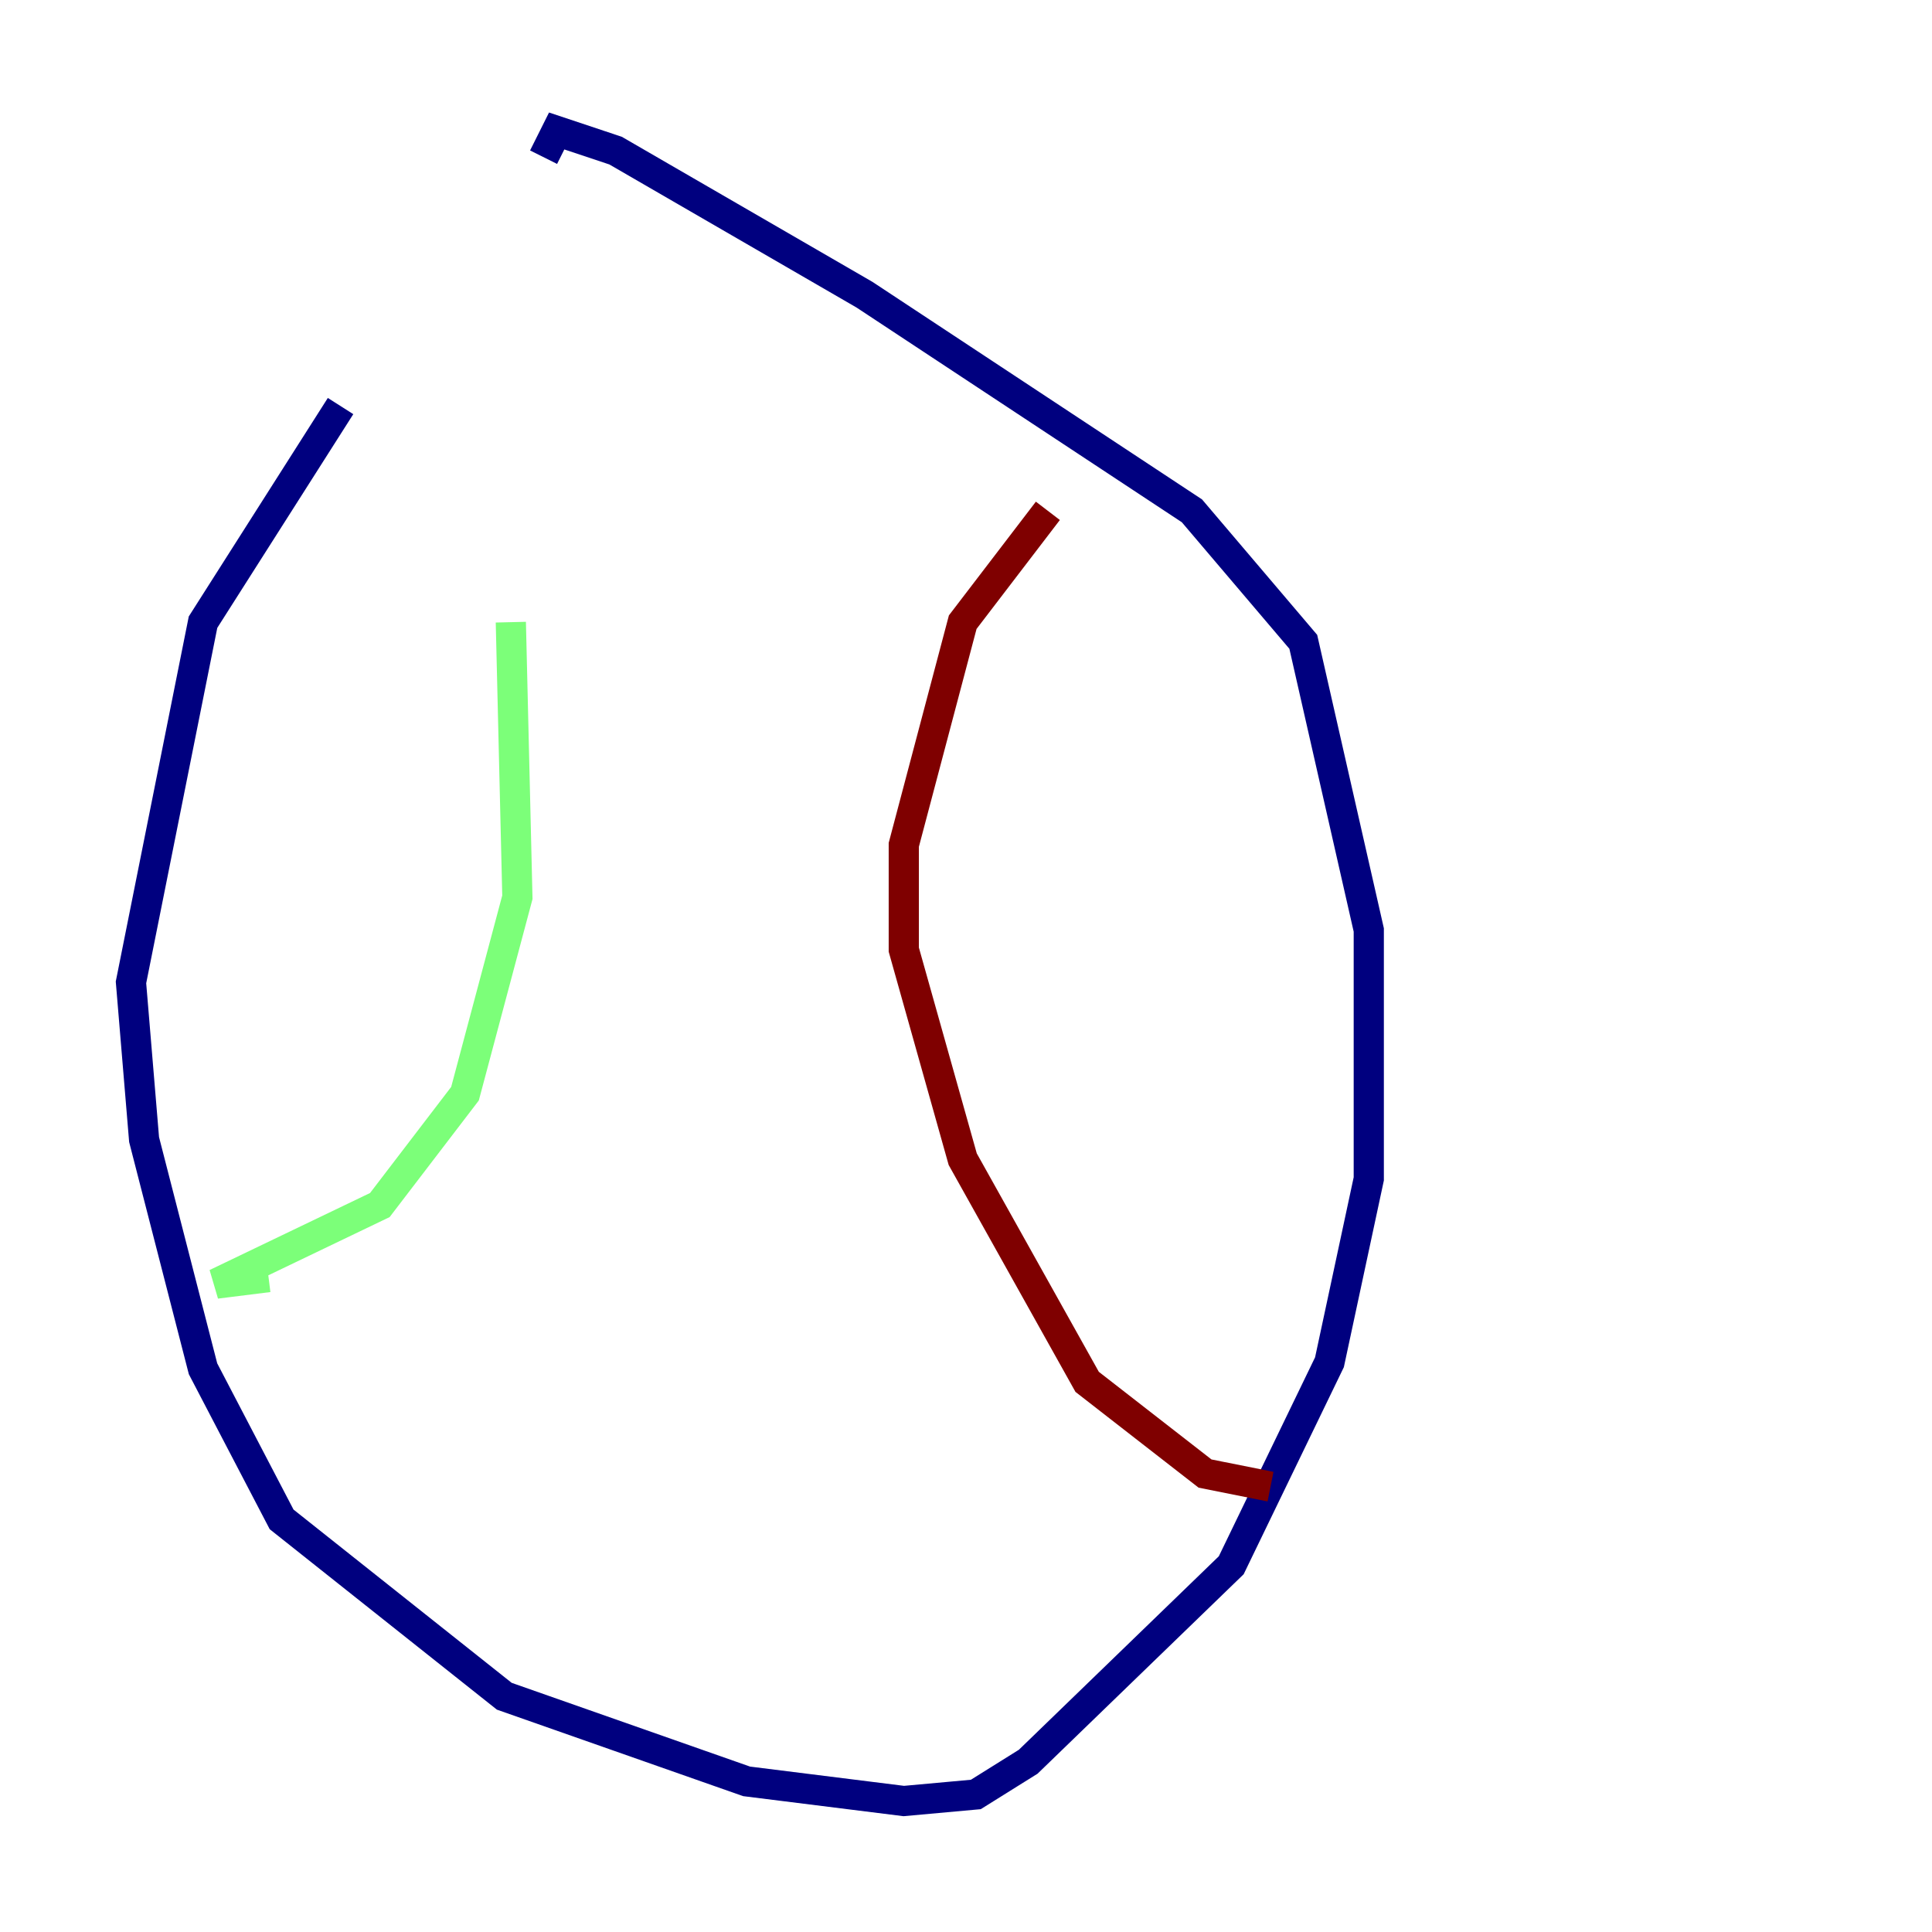 <?xml version="1.0" encoding="utf-8" ?>
<svg baseProfile="tiny" height="128" version="1.2" viewBox="0,0,128,128" width="128" xmlns="http://www.w3.org/2000/svg" xmlns:ev="http://www.w3.org/2001/xml-events" xmlns:xlink="http://www.w3.org/1999/xlink"><defs /><polyline fill="none" points="22.563,26.902 13.451,41.22 8.678,65.085 9.546,75.498 13.451,90.685 18.658,100.664 33.41,112.38 49.464,118.02 59.878,119.322 64.651,118.888 68.122,116.719 81.573,103.702 88.081,90.251 90.685,78.102 90.685,61.614 86.346,42.522 78.969,33.844 57.275,19.525 40.786,9.98 36.881,8.678 36.014,10.414" stroke="#00007f" stroke-width="2" /><polyline fill="none" points="33.844,41.22 34.278,59.444 30.807,72.461 25.166,79.837 14.319,85.044 17.79,84.61" stroke="#7cff79" stroke-width="2" /><polyline fill="none" points="69.424,33.844 63.783,41.22 59.878,55.973 59.878,62.915 63.783,76.8 72.027,91.552 79.837,97.627 84.176,98.495" stroke="#7f0000" stroke-width="2" /></svg>
